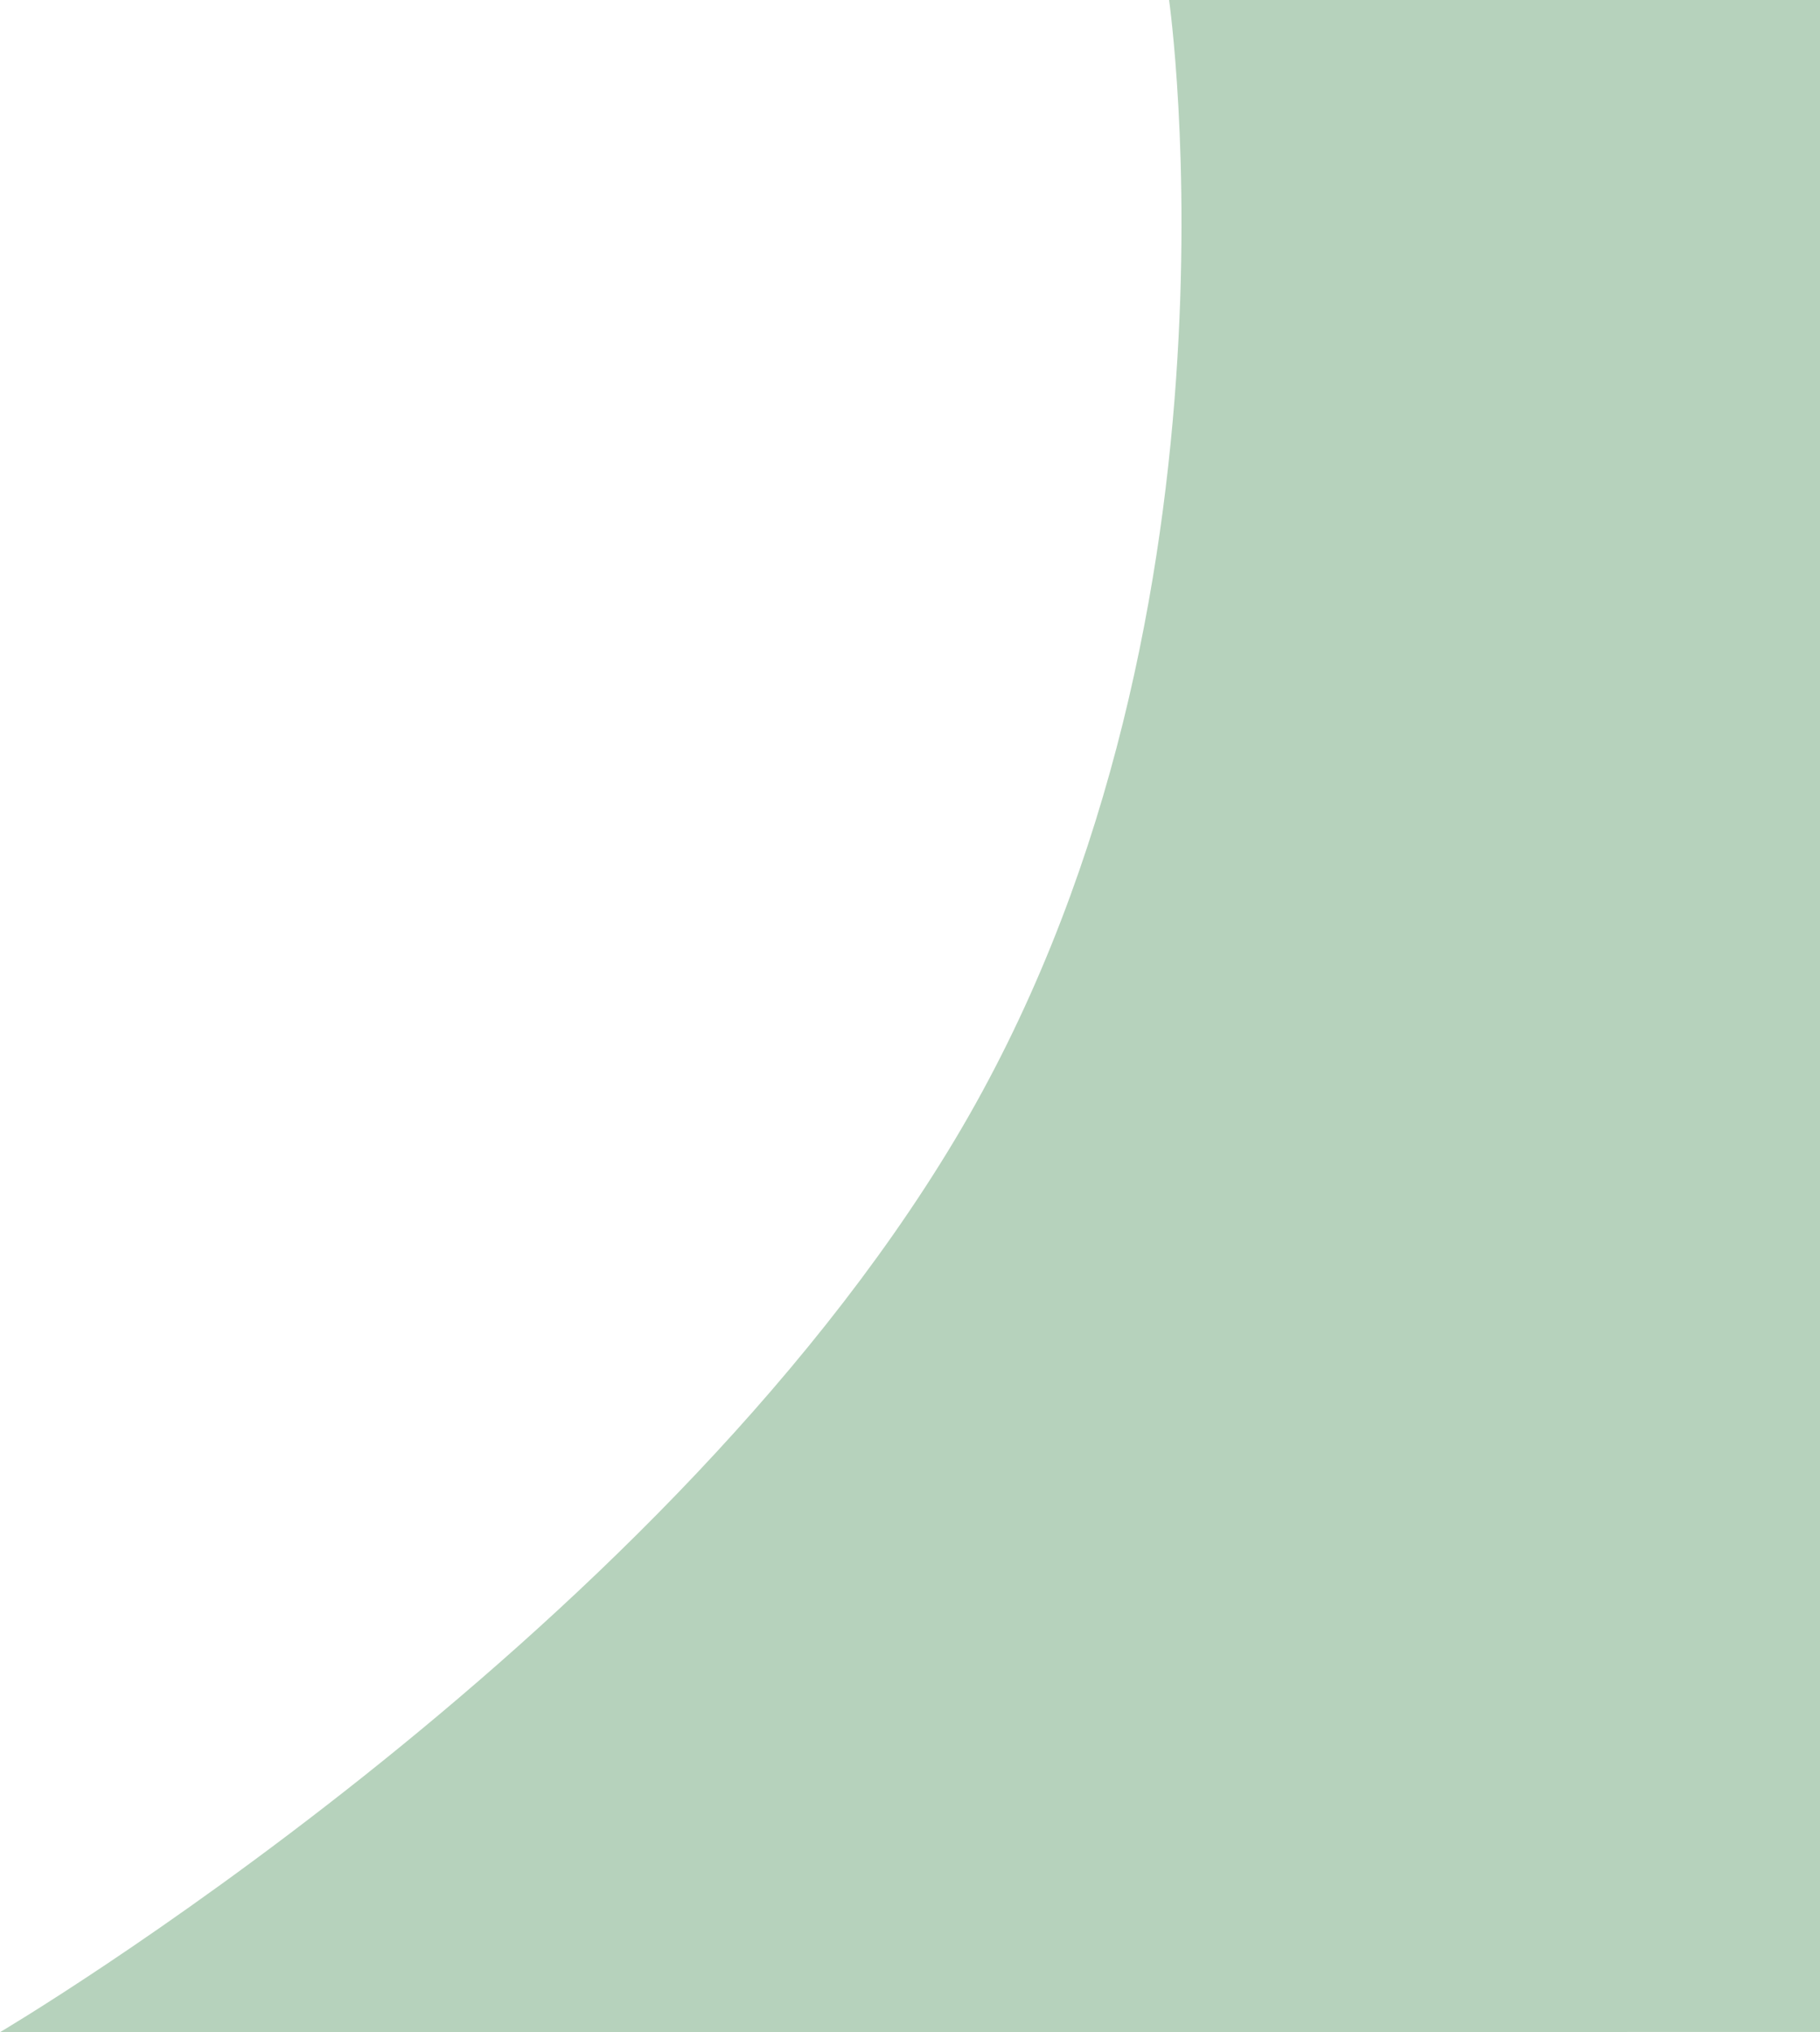 <?xml version="1.0" encoding="utf-8"?>
<svg width="967.418" height="1080.122" viewBox="0 0 967.418 1080.122" fill="none" stroke="none" version="1.1" xmlns:xlink="http://www.w3.org/1999/xlink" xmlns="http://www.w3.org/2000/svg">
  <path id="Path" d="M0 1080.12C0 1080.12 345.564 876.03 507.418 606C669.272 335.969 621.418 0 621.418 0L967.418 0L967.416 1080L0 1080.12Z" style="fill:#B6D2BC;fill-rule:evenodd;mix-blend-mode:normal;" />
</svg>